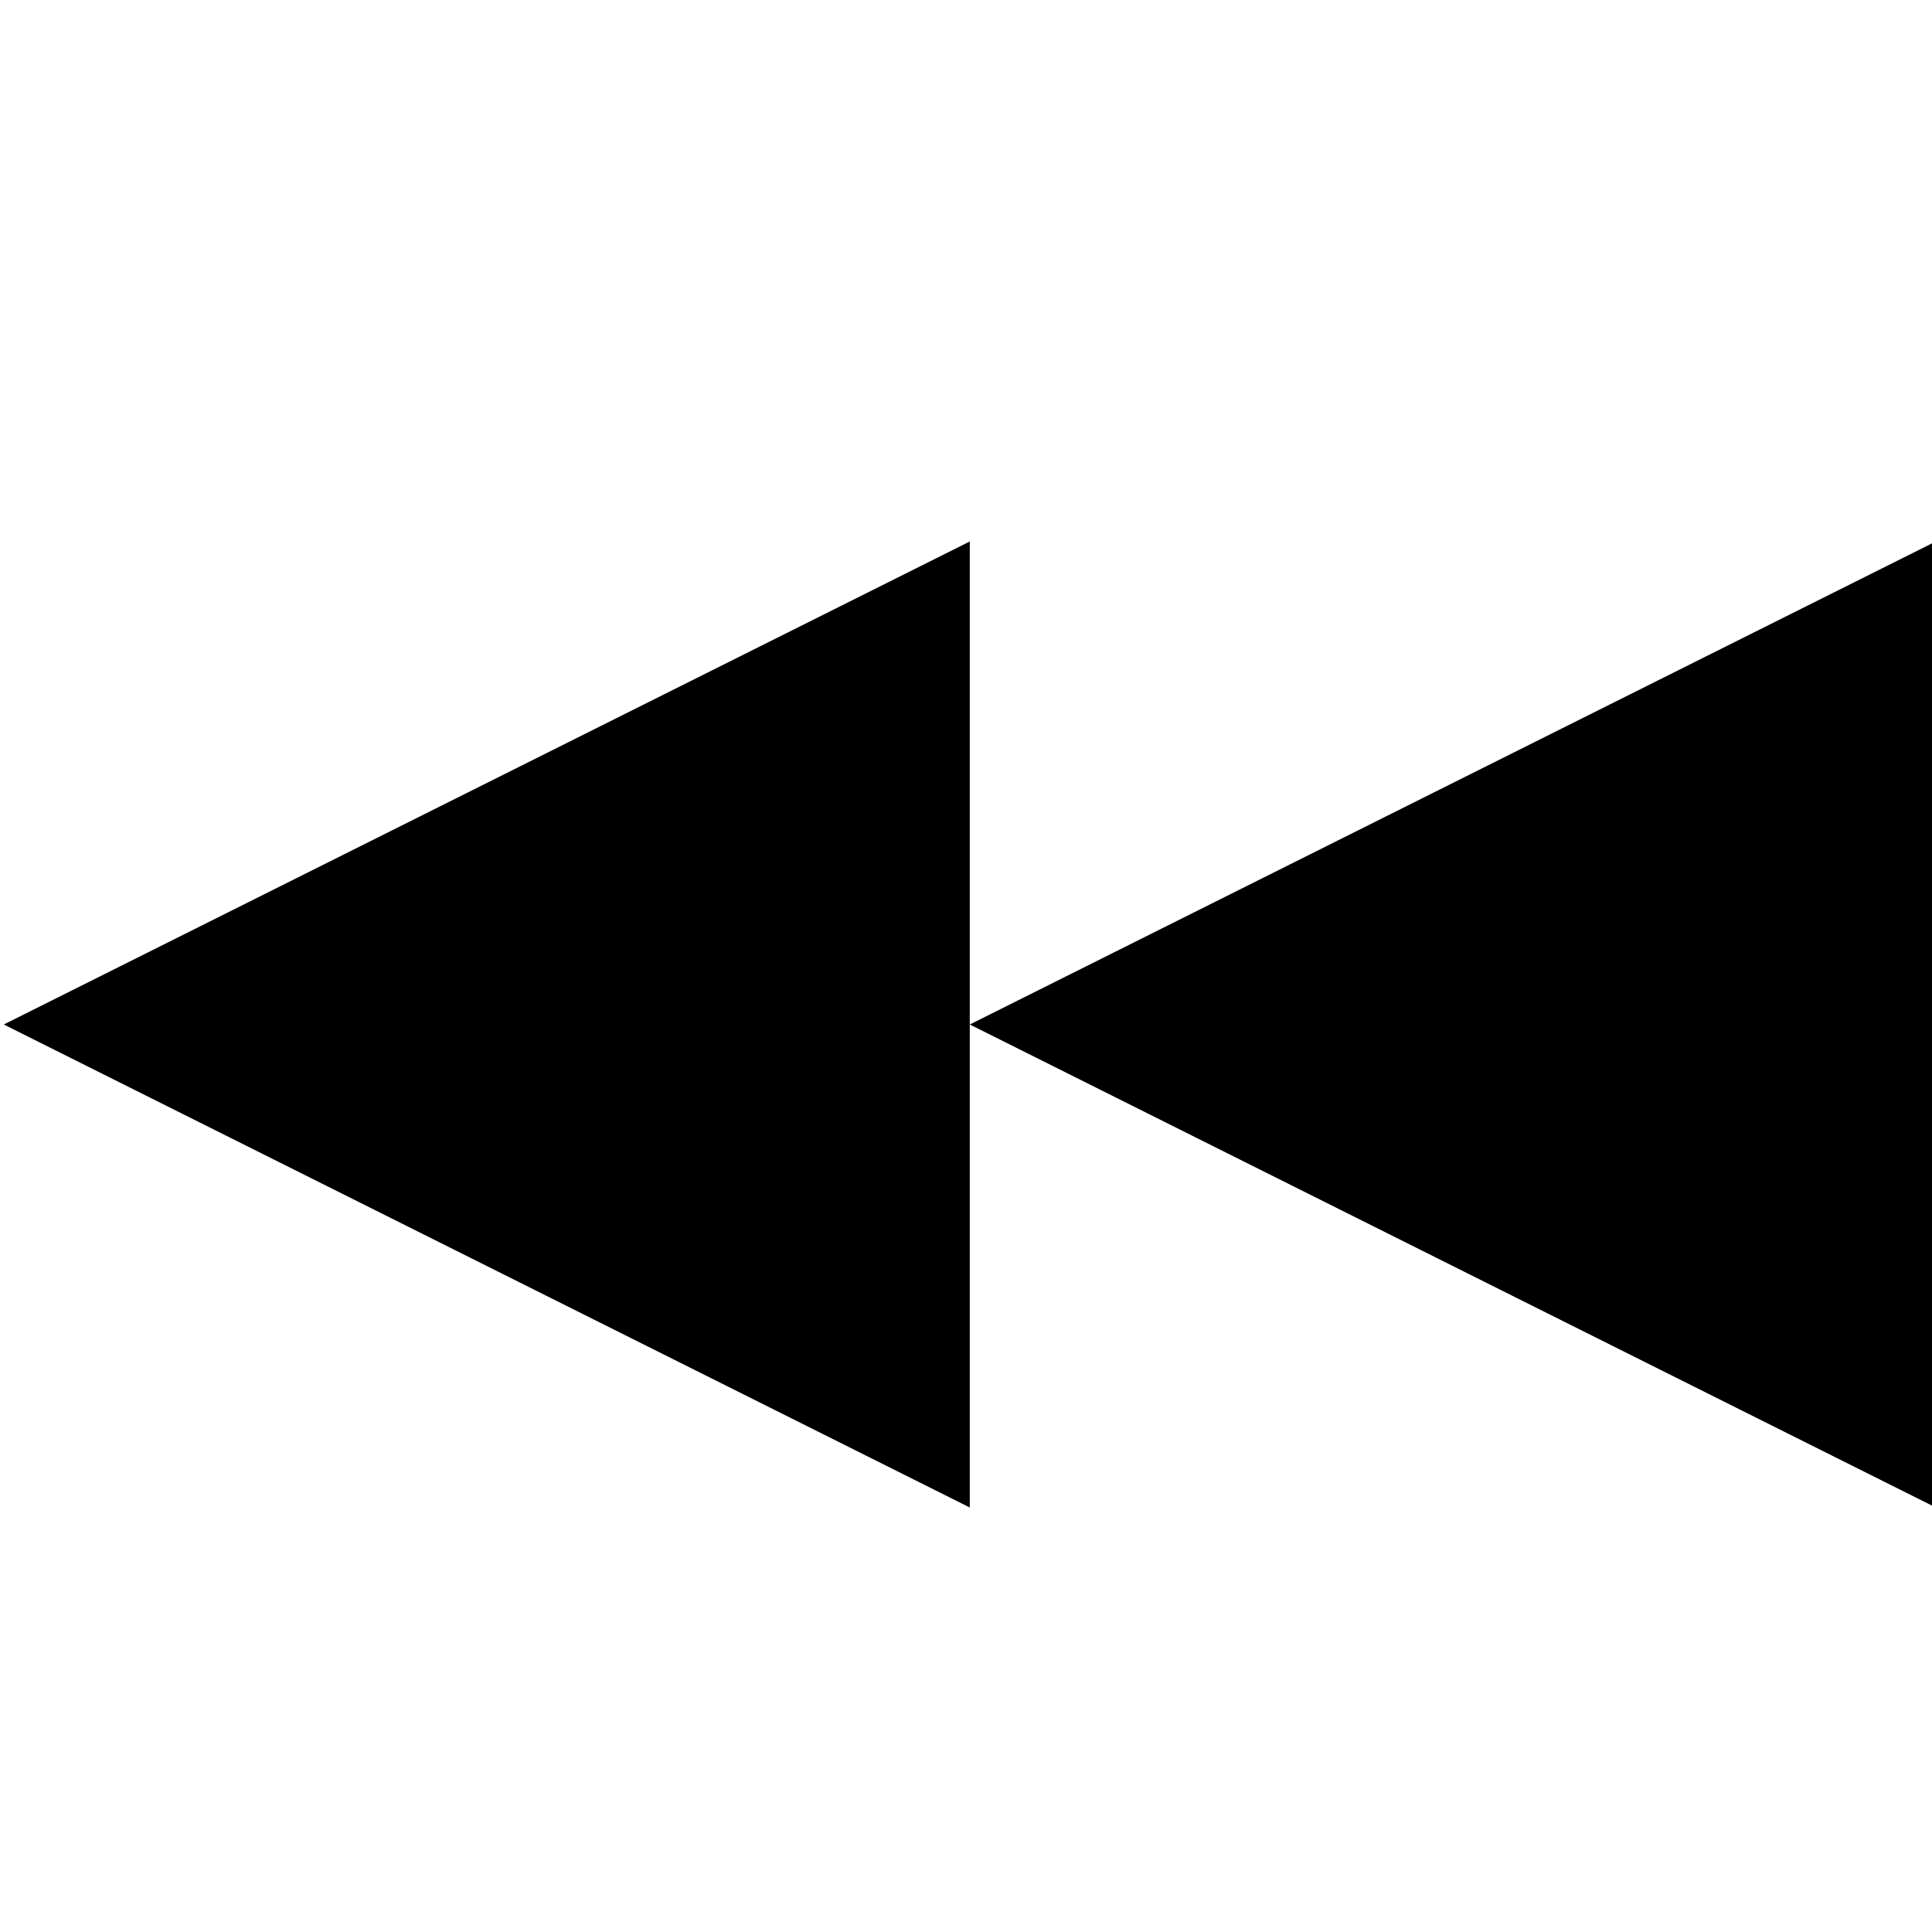 <svg xmlns="http://www.w3.org/2000/svg" xmlns:xlink="http://www.w3.org/1999/xlink" width="512" height="512" viewBox="0 0 512 512"><path fill="currentColor" d="m257 271.5l256 128v-256zm-256 0l256 128v-256z"/></svg>
